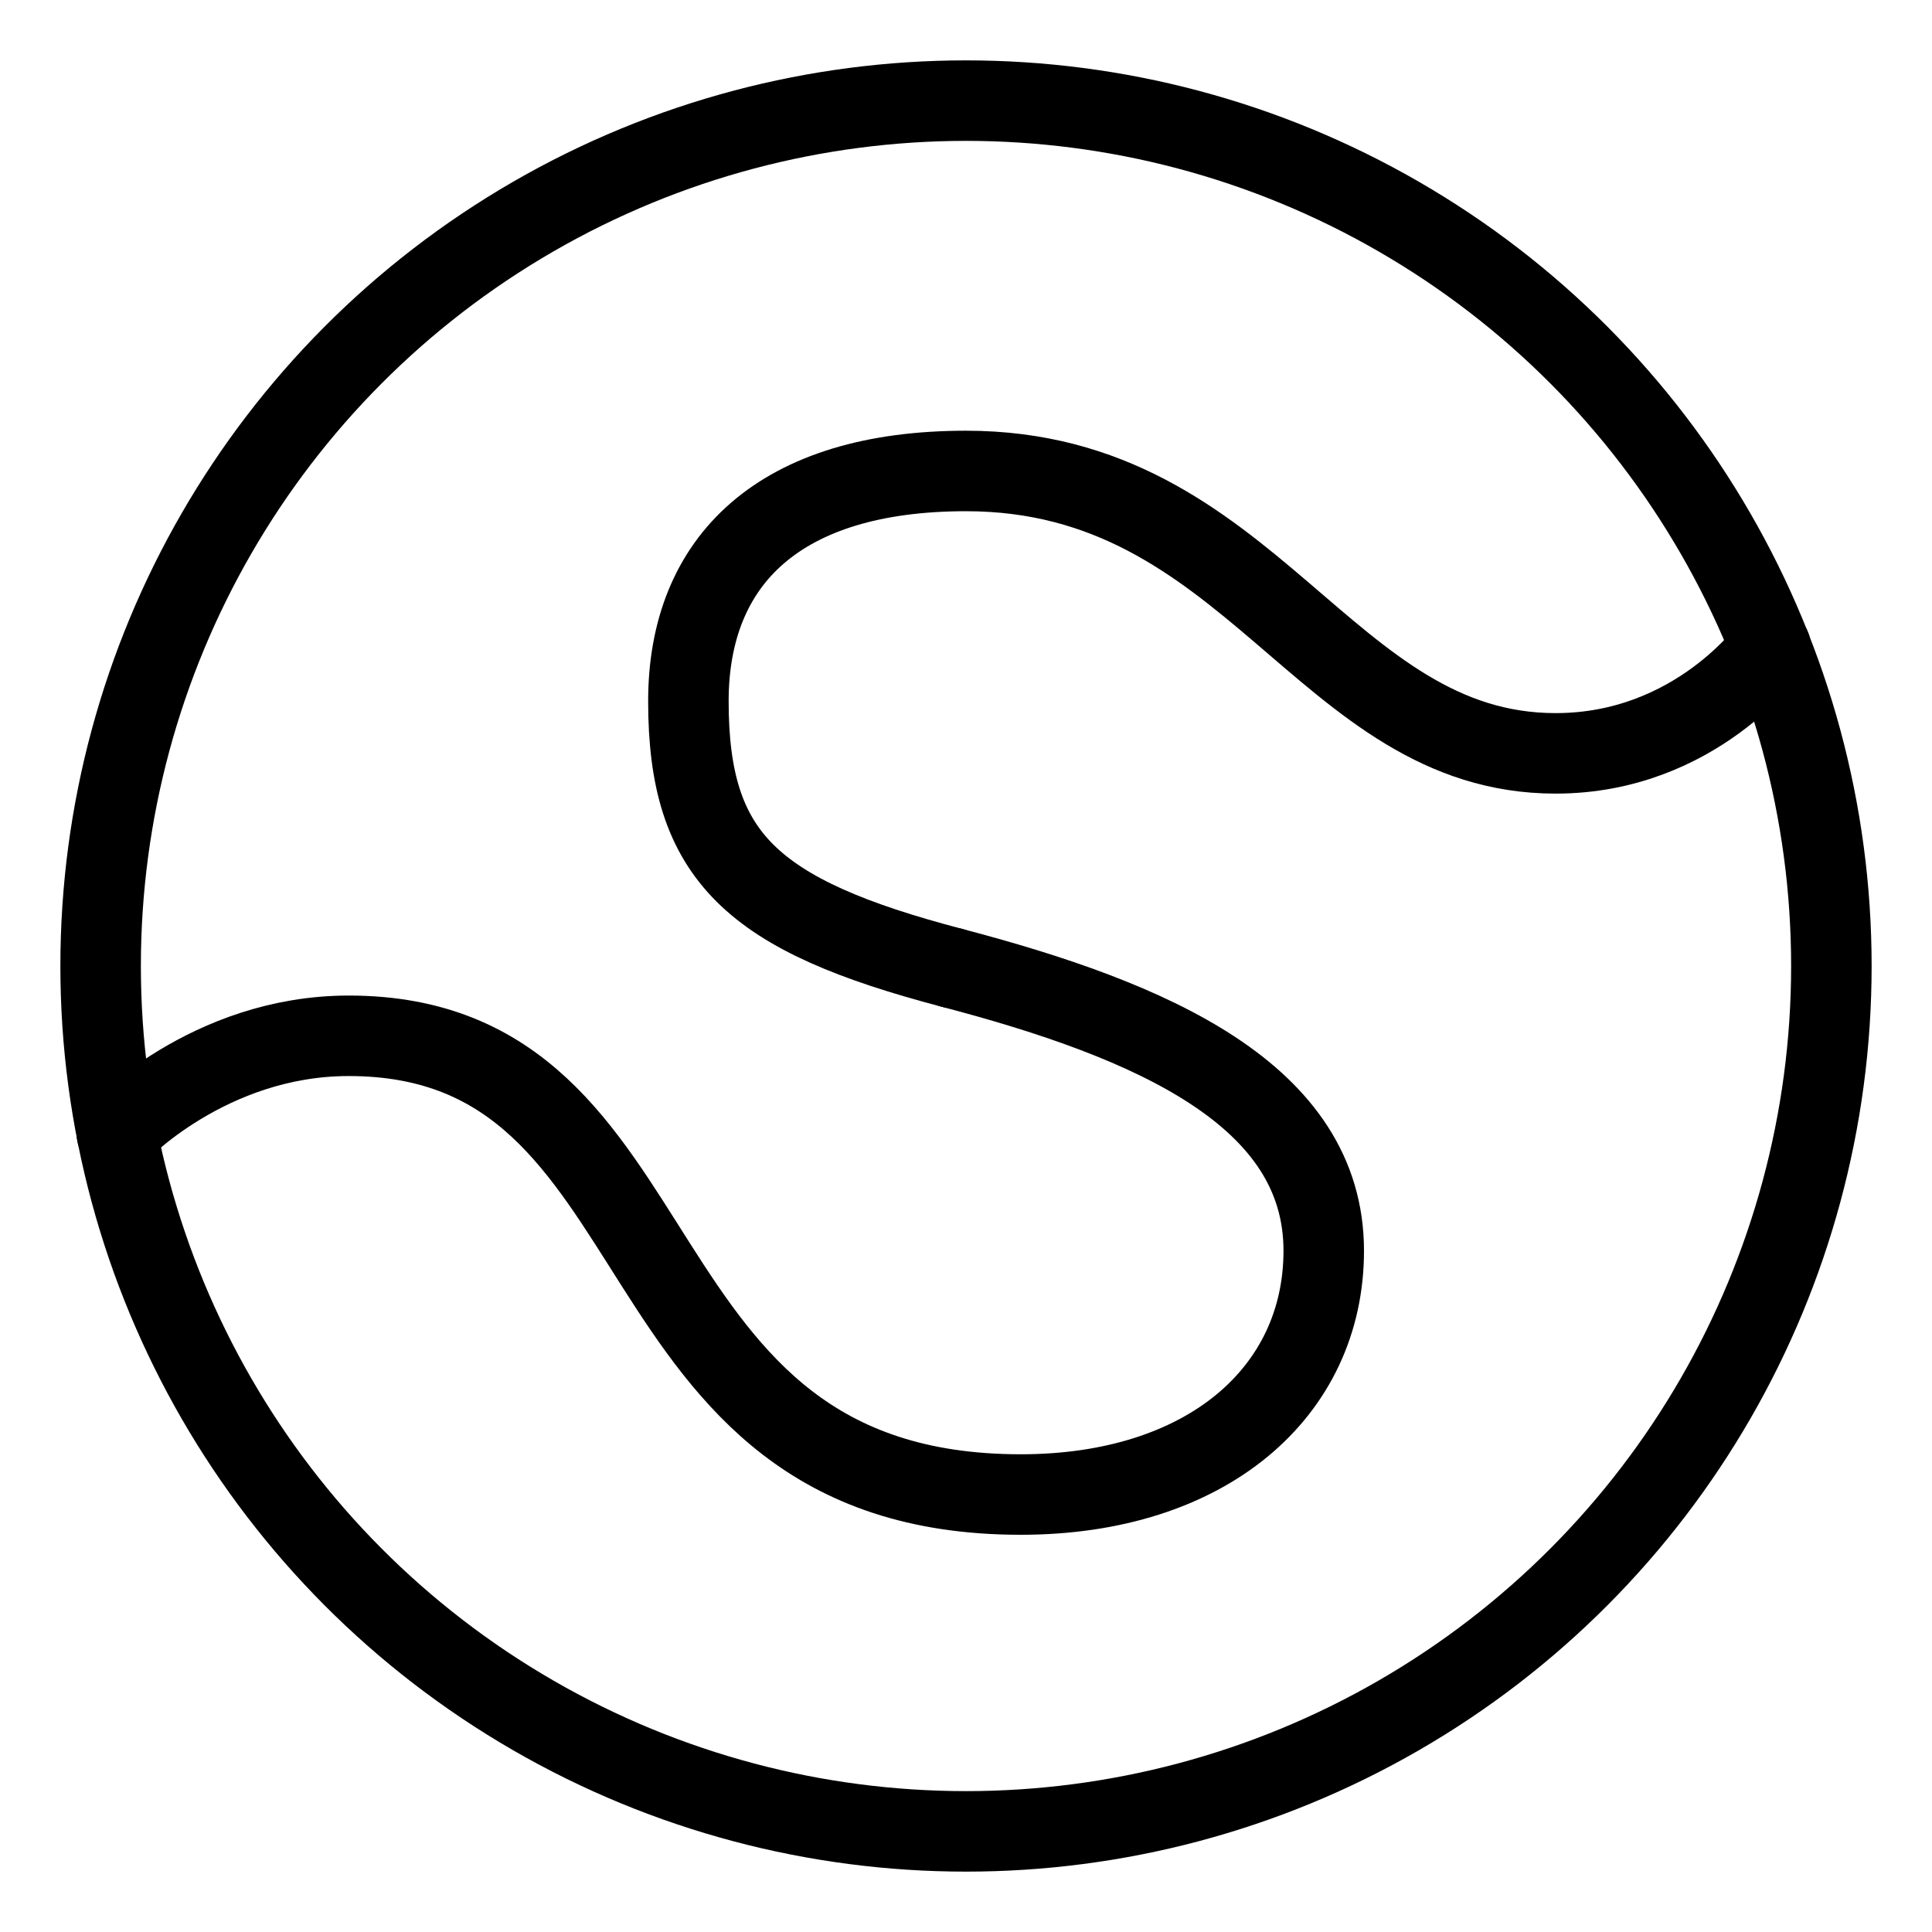 <?xml version="1.0" encoding="UTF-8"?><svg id="a" xmlns="http://www.w3.org/2000/svg" viewBox="0 0 48 48"><defs><style>.b{stroke-width:2px;fill-rule:evenodd;}.b,.c{stroke-width:2px;fill:none;stroke:#000;stroke-linecap:round;stroke-linejoin:round;}</style></defs><circle class="c" cx="24" cy="24" r="21.5"/><path class="b" d="m23.657,24.047c4.984,1.308,9.231,3.159,9.231,7.028,0,3.505-2.902,6.056-7.528,6.056-10.388,0-8.201-11.397-16.696-11.397-3.491,0-5.762,2.425-5.762,2.425"/><path class="b" d="m23.657,24.047c-4.984-1.308-6.554-2.757-6.554-6.626,0-3.505,2.271-5.72,6.897-5.72,7.122,0,8.888,7.016,14.649,7.016,3.491,0,5.346-2.633,5.346-2.633"/></svg>